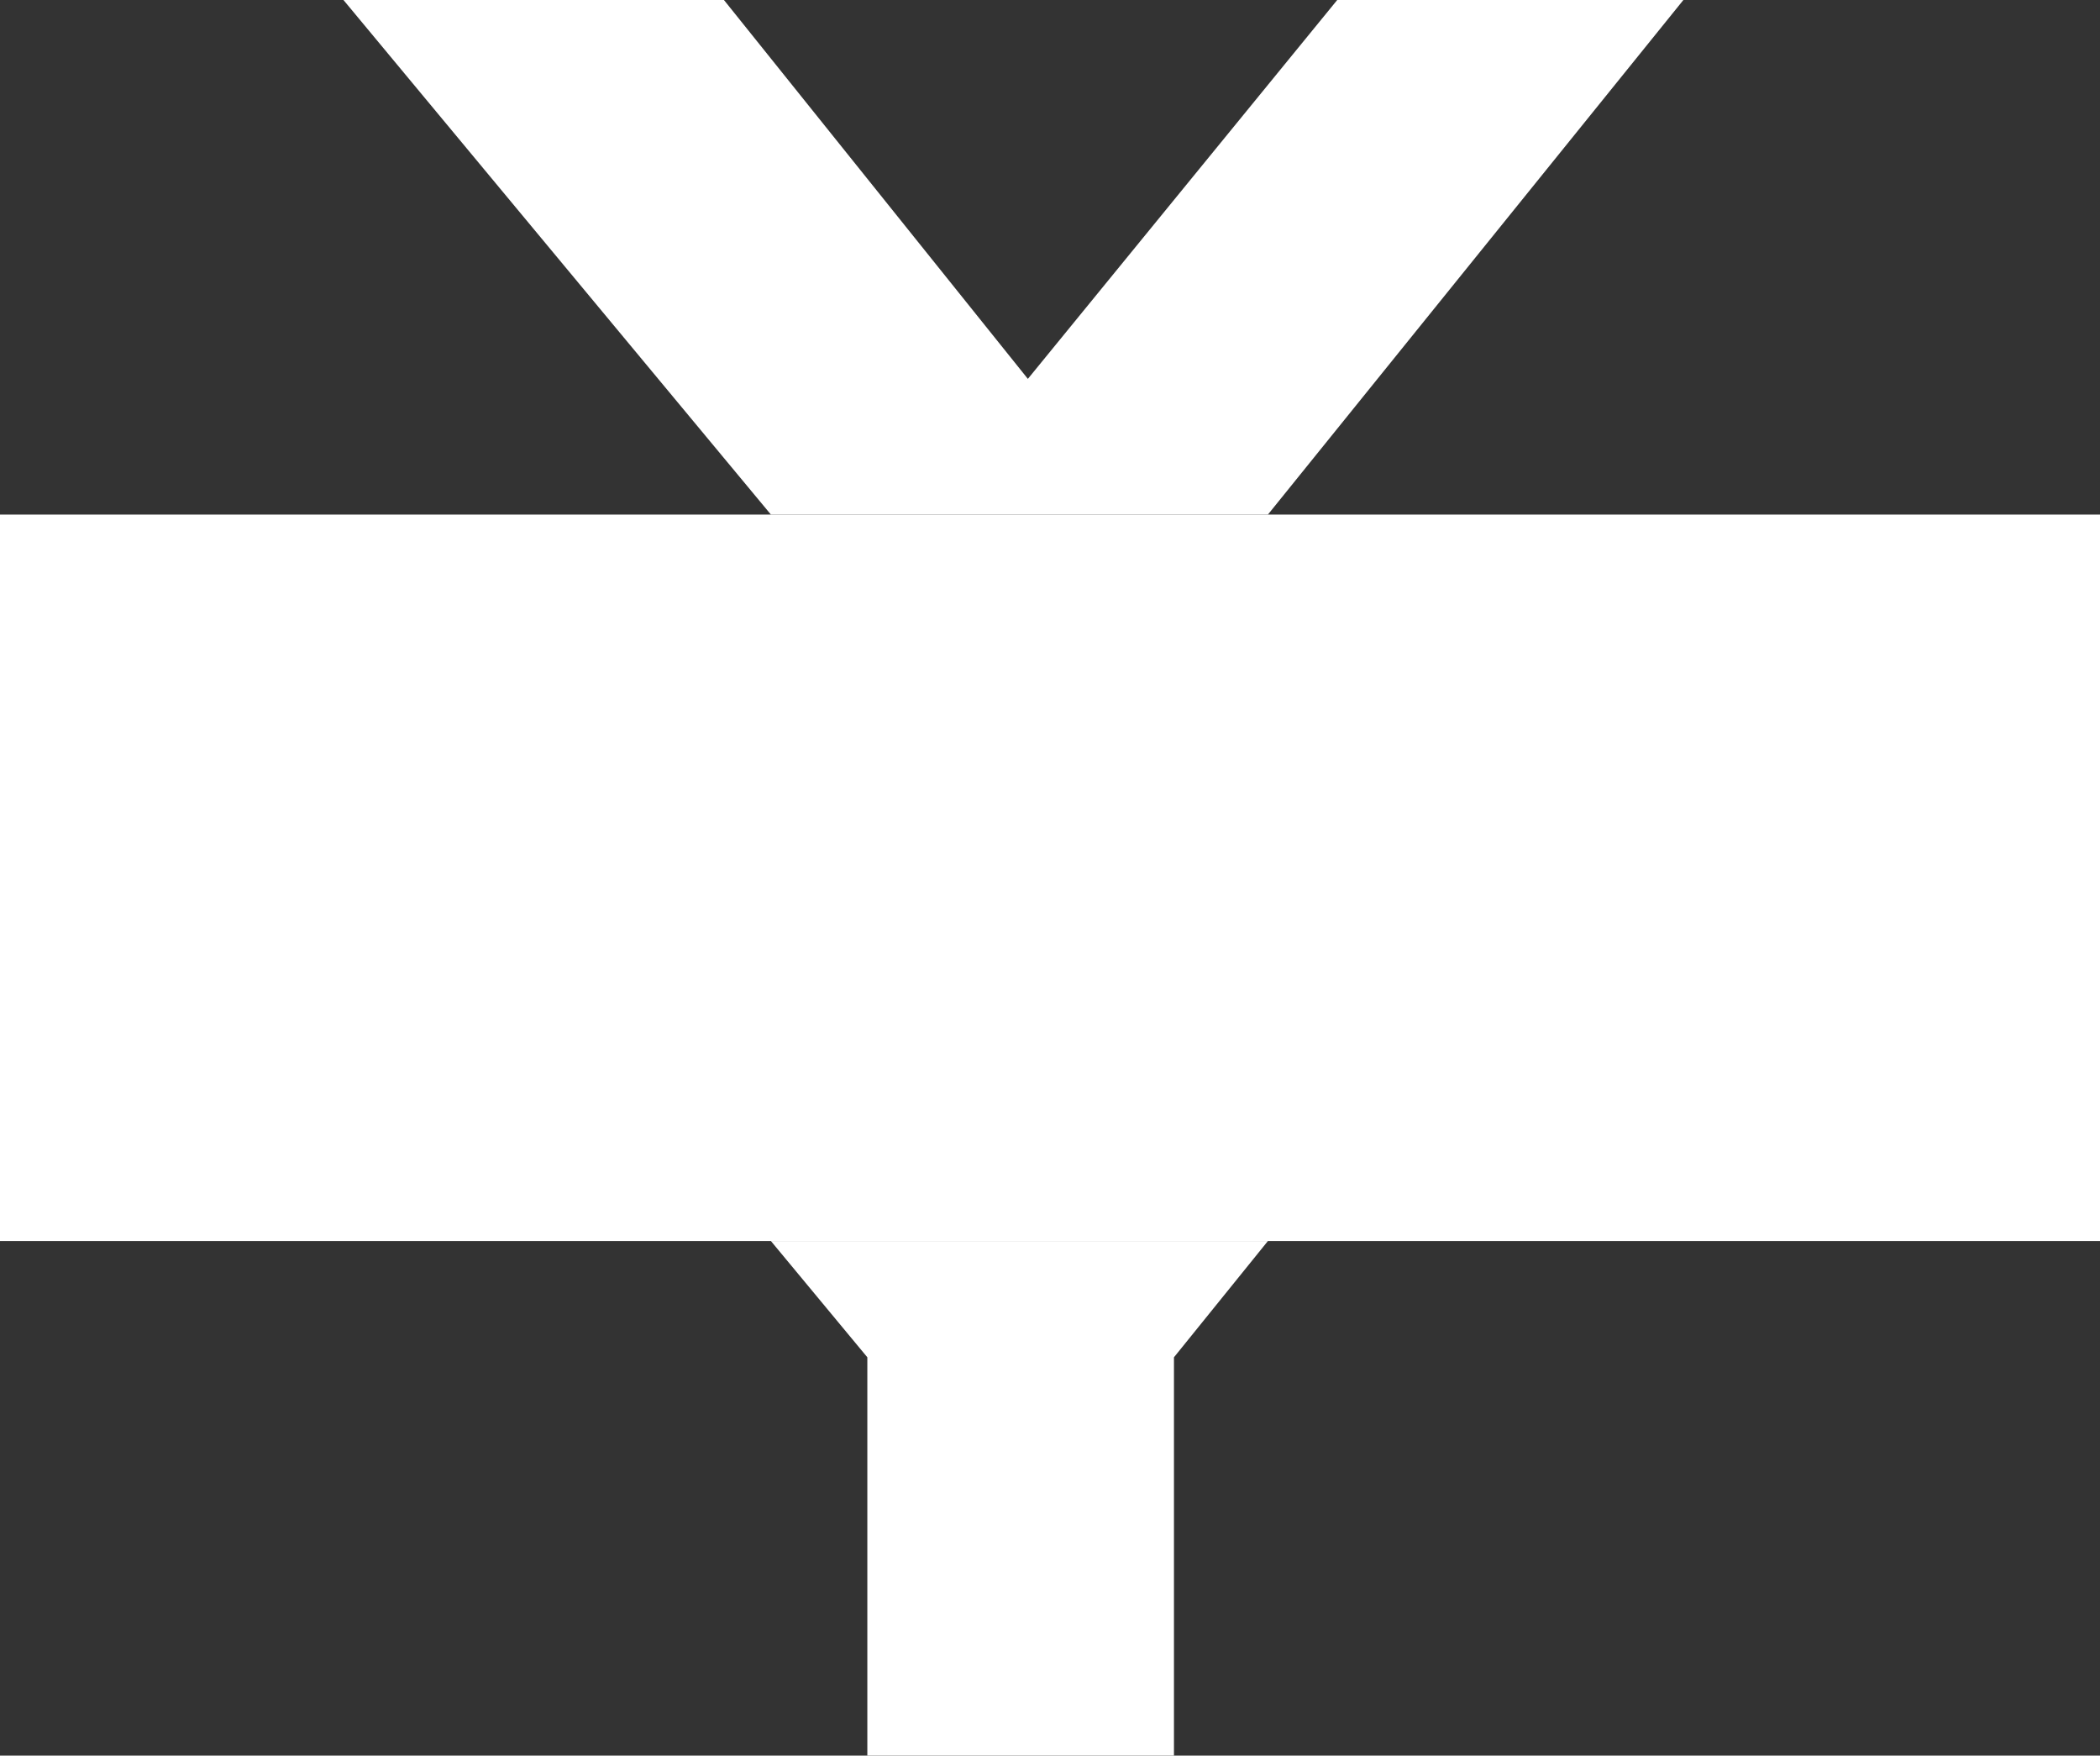 <svg width="67" height="56" viewBox="0 0 67 56" fill="none" xmlns="http://www.w3.org/2000/svg">
<rect x="0" y="0" width="67" height="56" fill="#333333" stroke="none"/>
<path d="M42.664 0L32.794 12.085L23.097 0H10.958L24.596 16.414H40.452L53.708 0H42.664Z" fill="white"/>
<path d="M27.672 43.294V56H37.455V43.294L40.452 39.586H24.596L27.672 43.294Z" fill="white"/>
<path d="M67 16.414H0V39.586H67V16.414Z" fill="white"/>
</svg>
